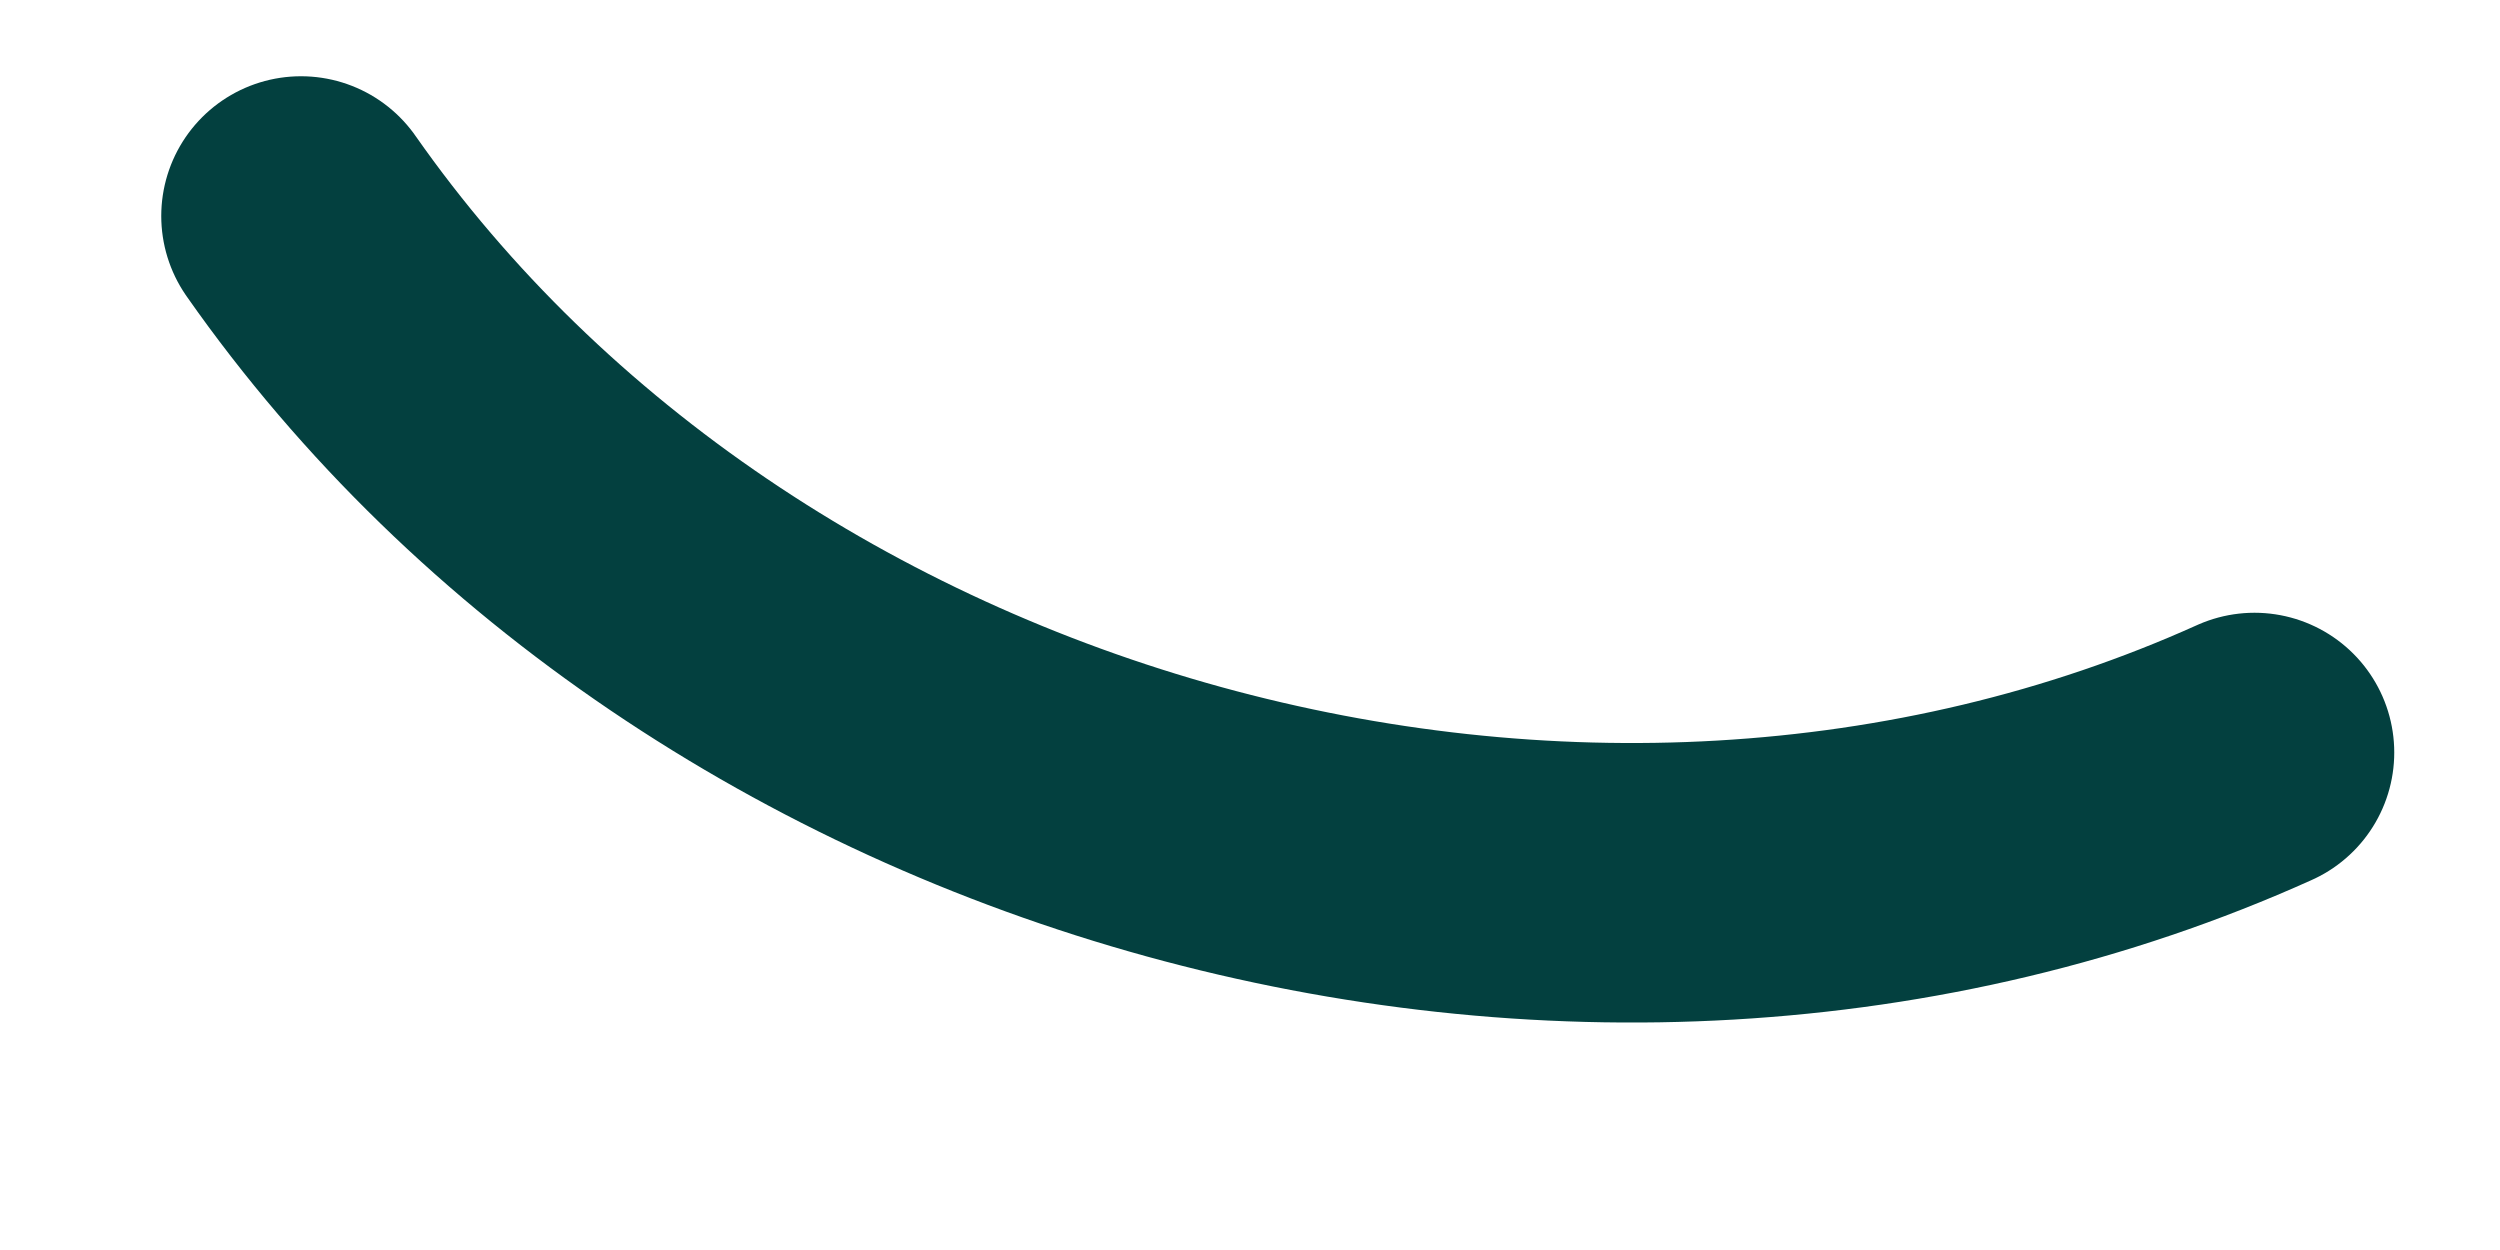 <svg width="10" height="5" viewBox="0 0 10 5" fill="none" xmlns="http://www.w3.org/2000/svg">
<path d="M1.204 0.864C2.879 3.256 6.339 4.217 9.018 3.01" stroke="#03403F" stroke-width="1.118" stroke-linecap="round" stroke-linejoin="round"/>
</svg>
